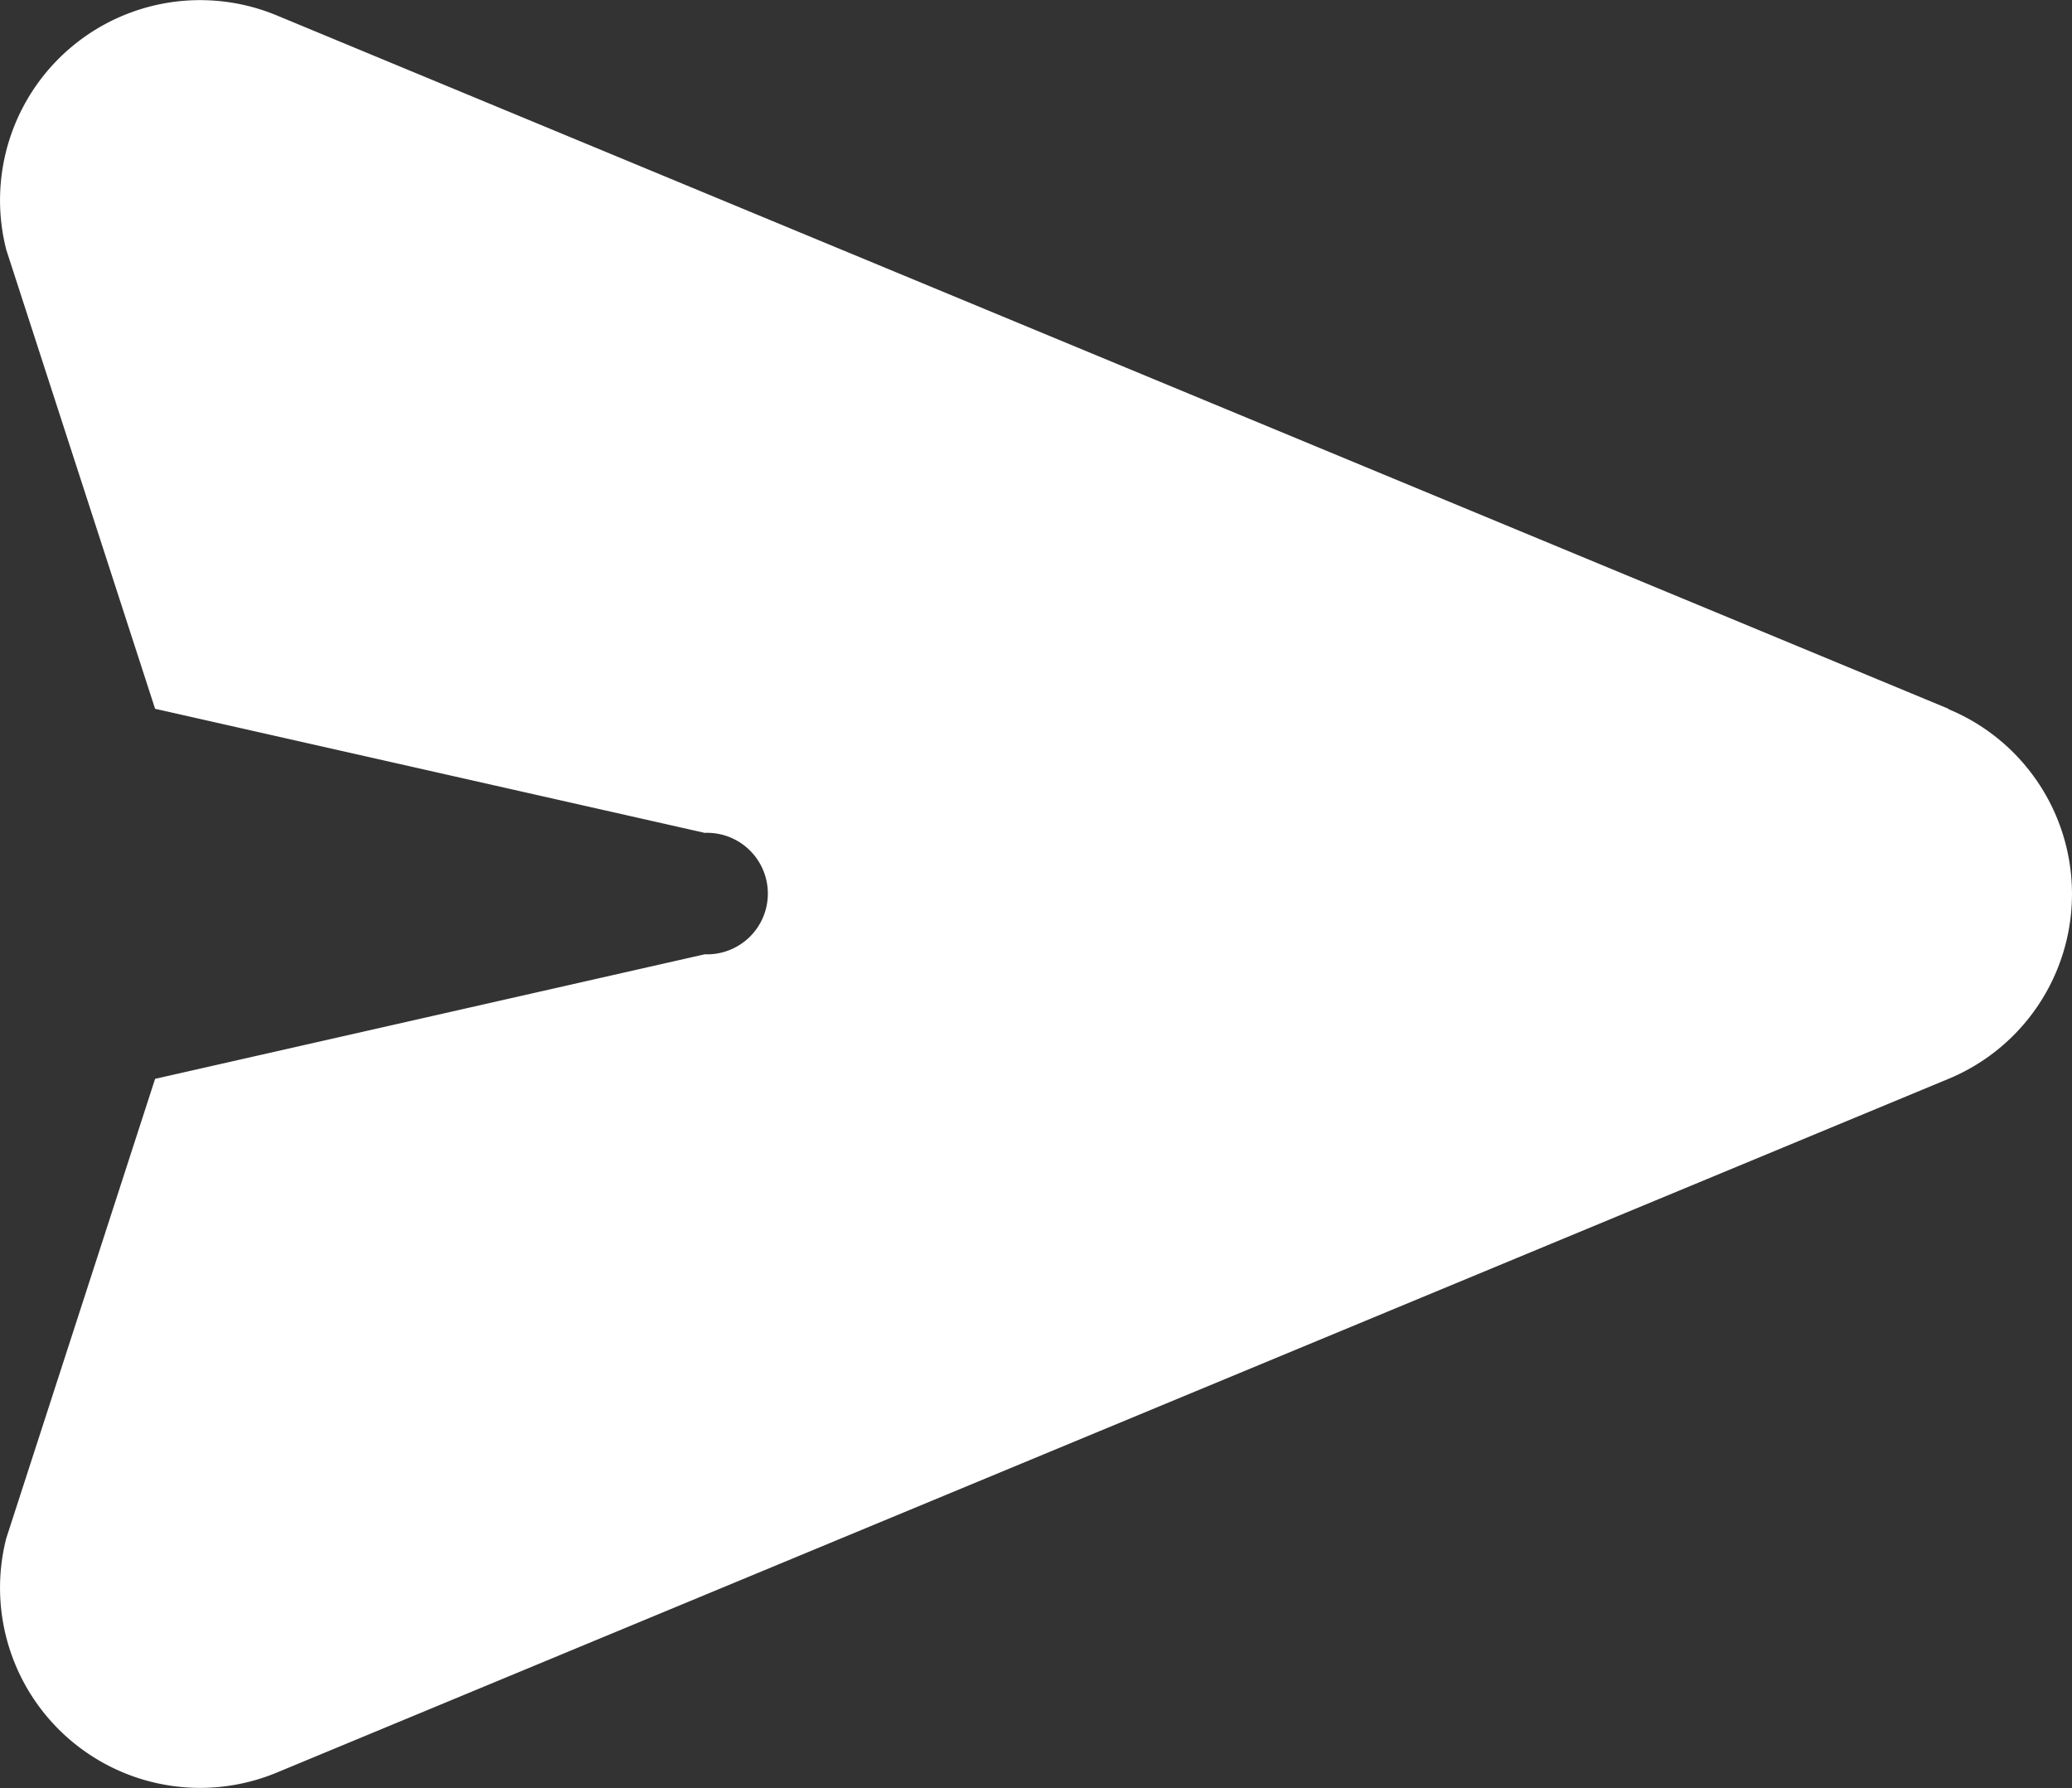 <svg xmlns="http://www.w3.org/2000/svg" width="21.896" height="18.893" viewBox="0 0 21.896 18.893">
    <rect x="0" y="0" width="21.896" height="18.893" fill="#333333" stroke="none"/>
    <path d="M20.592,42.6,2.926,35.274A2.114,2.114,0,0,0,.067,37.749L1.64,42.6l5.808,1.311a.642.642,0,1,1,0,1.283L1.64,46.51.067,51.365A2.114,2.114,0,0,0,2.926,53.84l17.666-7.33a2.114,2.114,0,0,0,0-3.906Z"
          transform="translate(-0.001 -35.111)" fill="#fff"/>
</svg>
